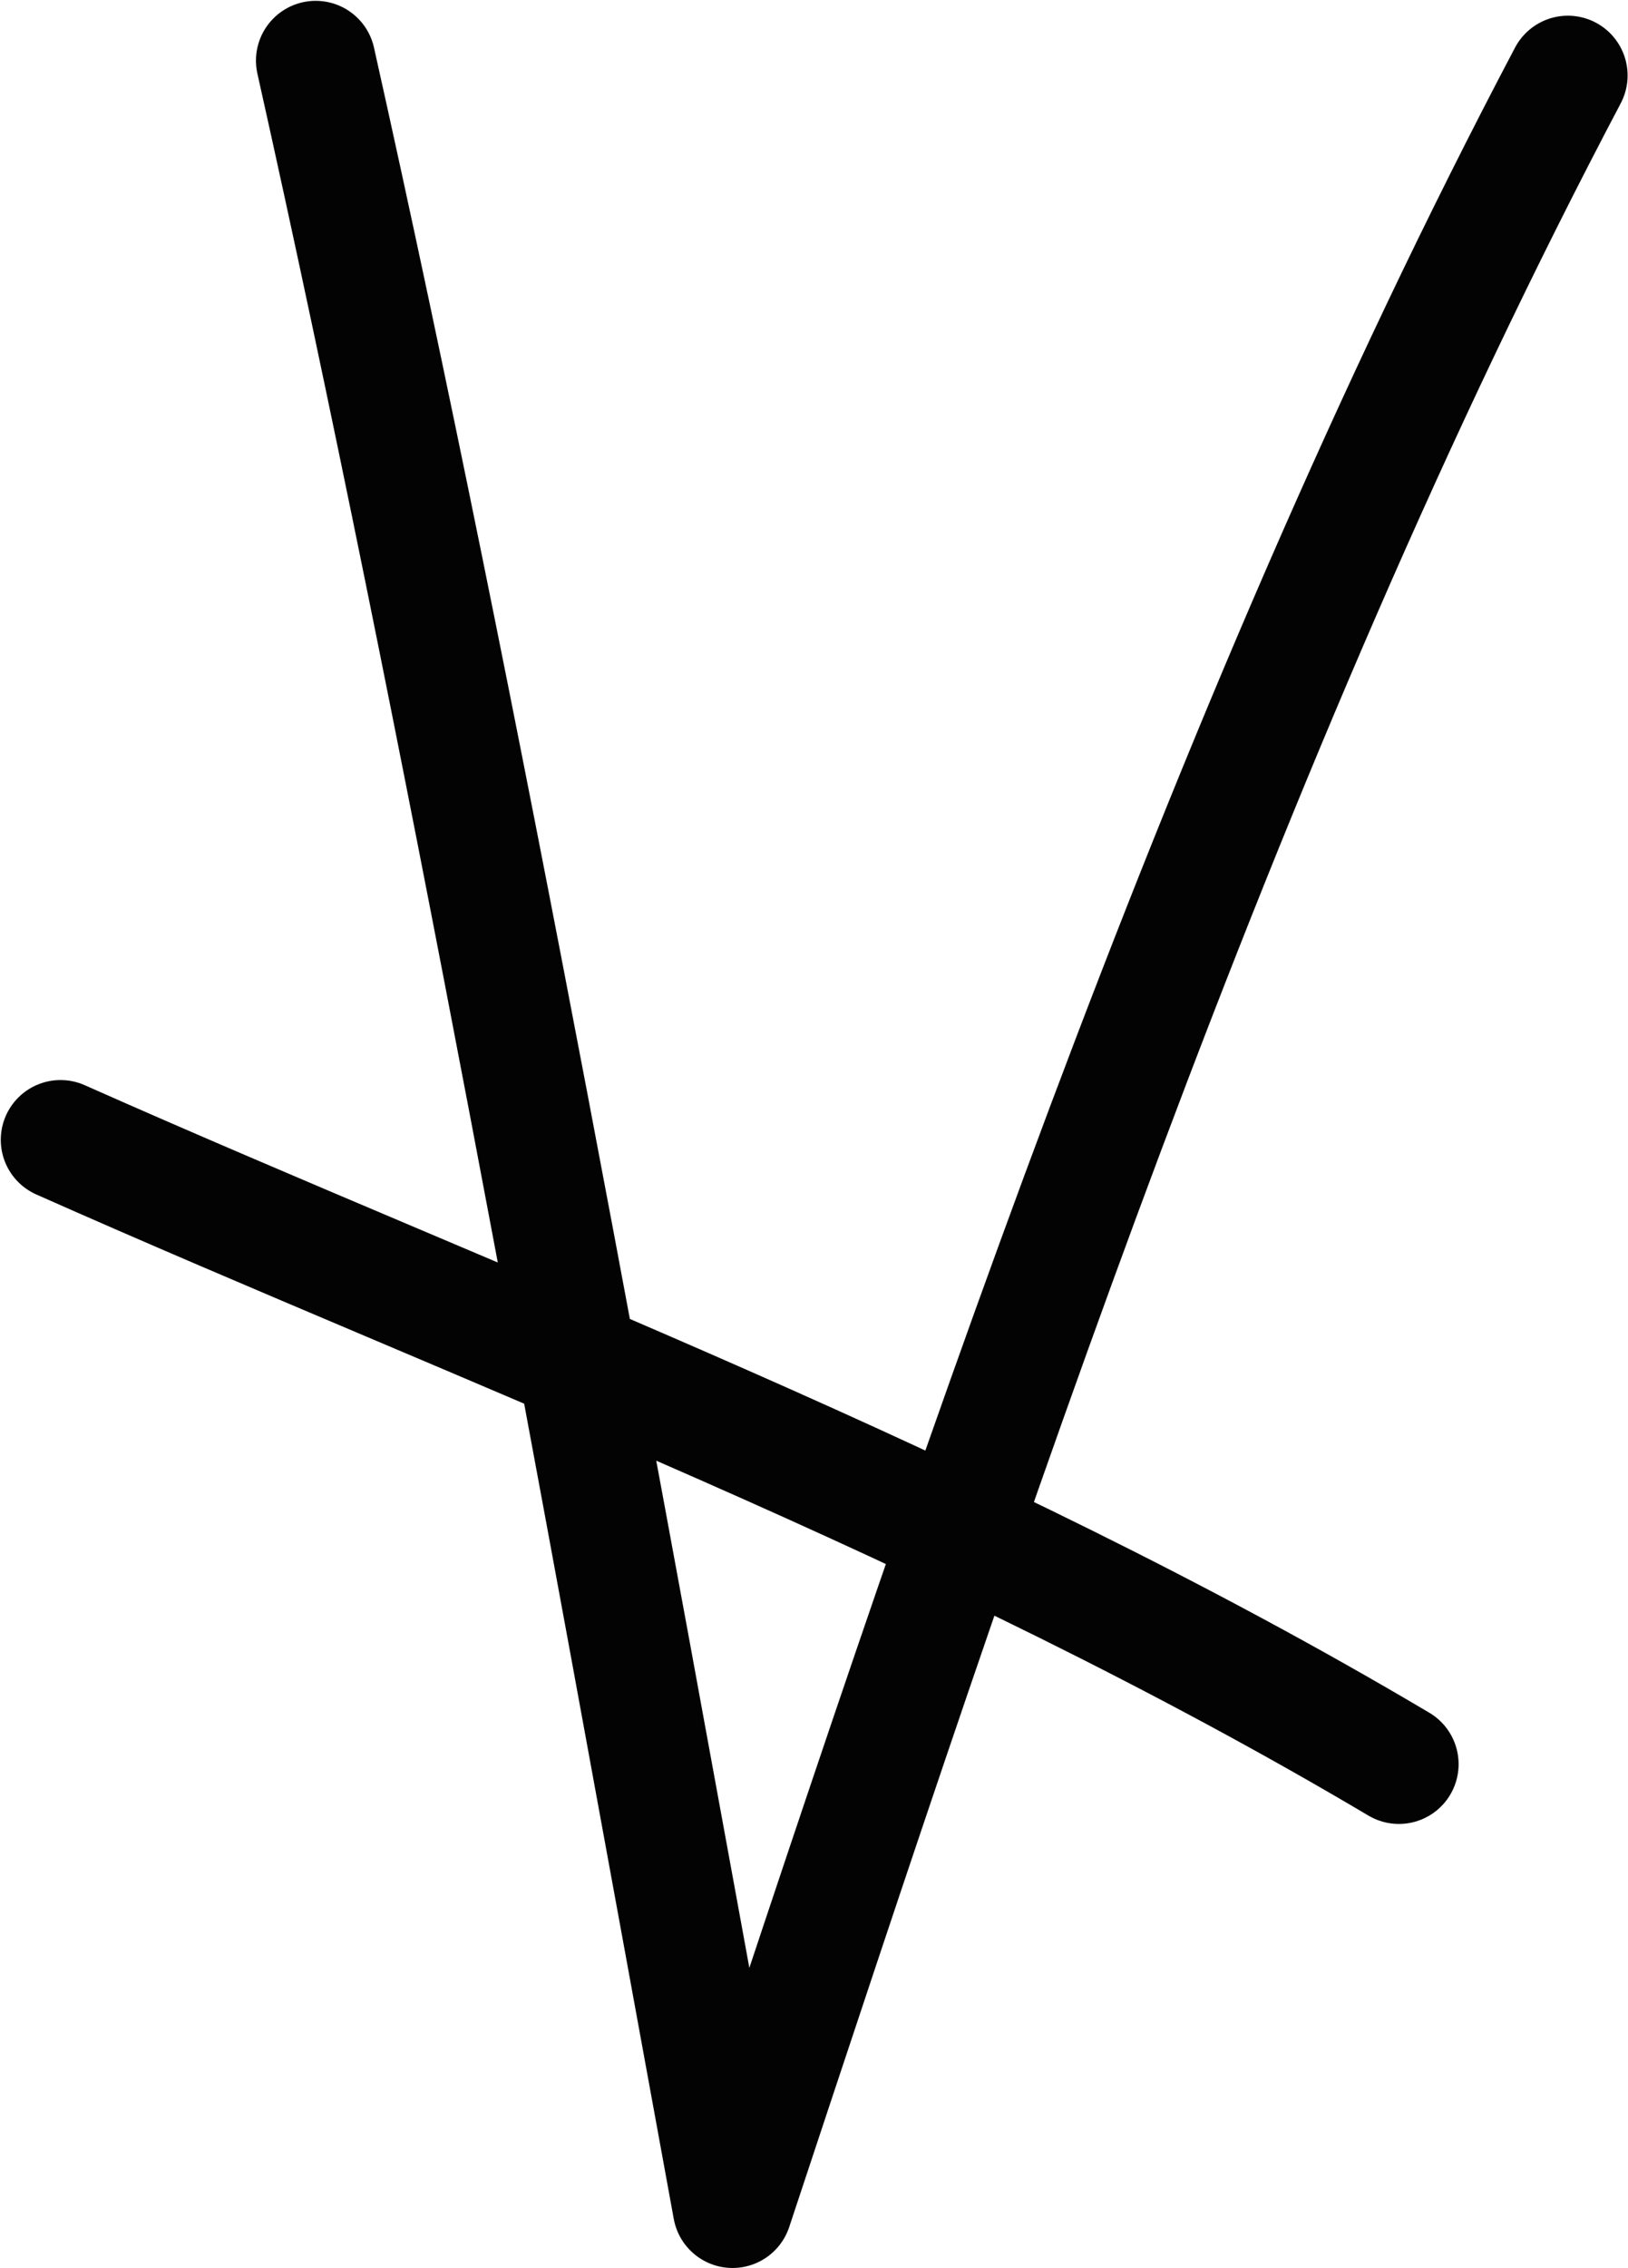 <?xml version="1.0" encoding="UTF-8" standalone="no"?>
<svg
   xmlns:dc="http://purl.org/dc/elements/1.1/"
   xmlns:cc="http://creativecommons.org/ns#"
   xmlns:rdf="http://www.w3.org/1999/02/22-rdf-syntax-ns#"
   xmlns:svg="http://www.w3.org/2000/svg"
   xmlns="http://www.w3.org/2000/svg"
   width="545.134"
   height="758.814"
   id="svg18791"
   version="1.1">
  <defs
     id="defs18797" />
  <path
     style="fill:none;stroke:#030303;stroke-width:40;stroke-linecap:round;stroke-linejoin:round;stroke-miterlimit:4;stroke-dasharray:none"
     d="M 105.709,20.278 C 154.981,240.547 199.945,491.004 245.286,738.82 323.347,503.482 407.124,248.631 525,25.252 M 468.412,590.255 C 322.529,503.757 162.243,444.428 20.26,381.363"
     id="path18793-6" />
</svg>
